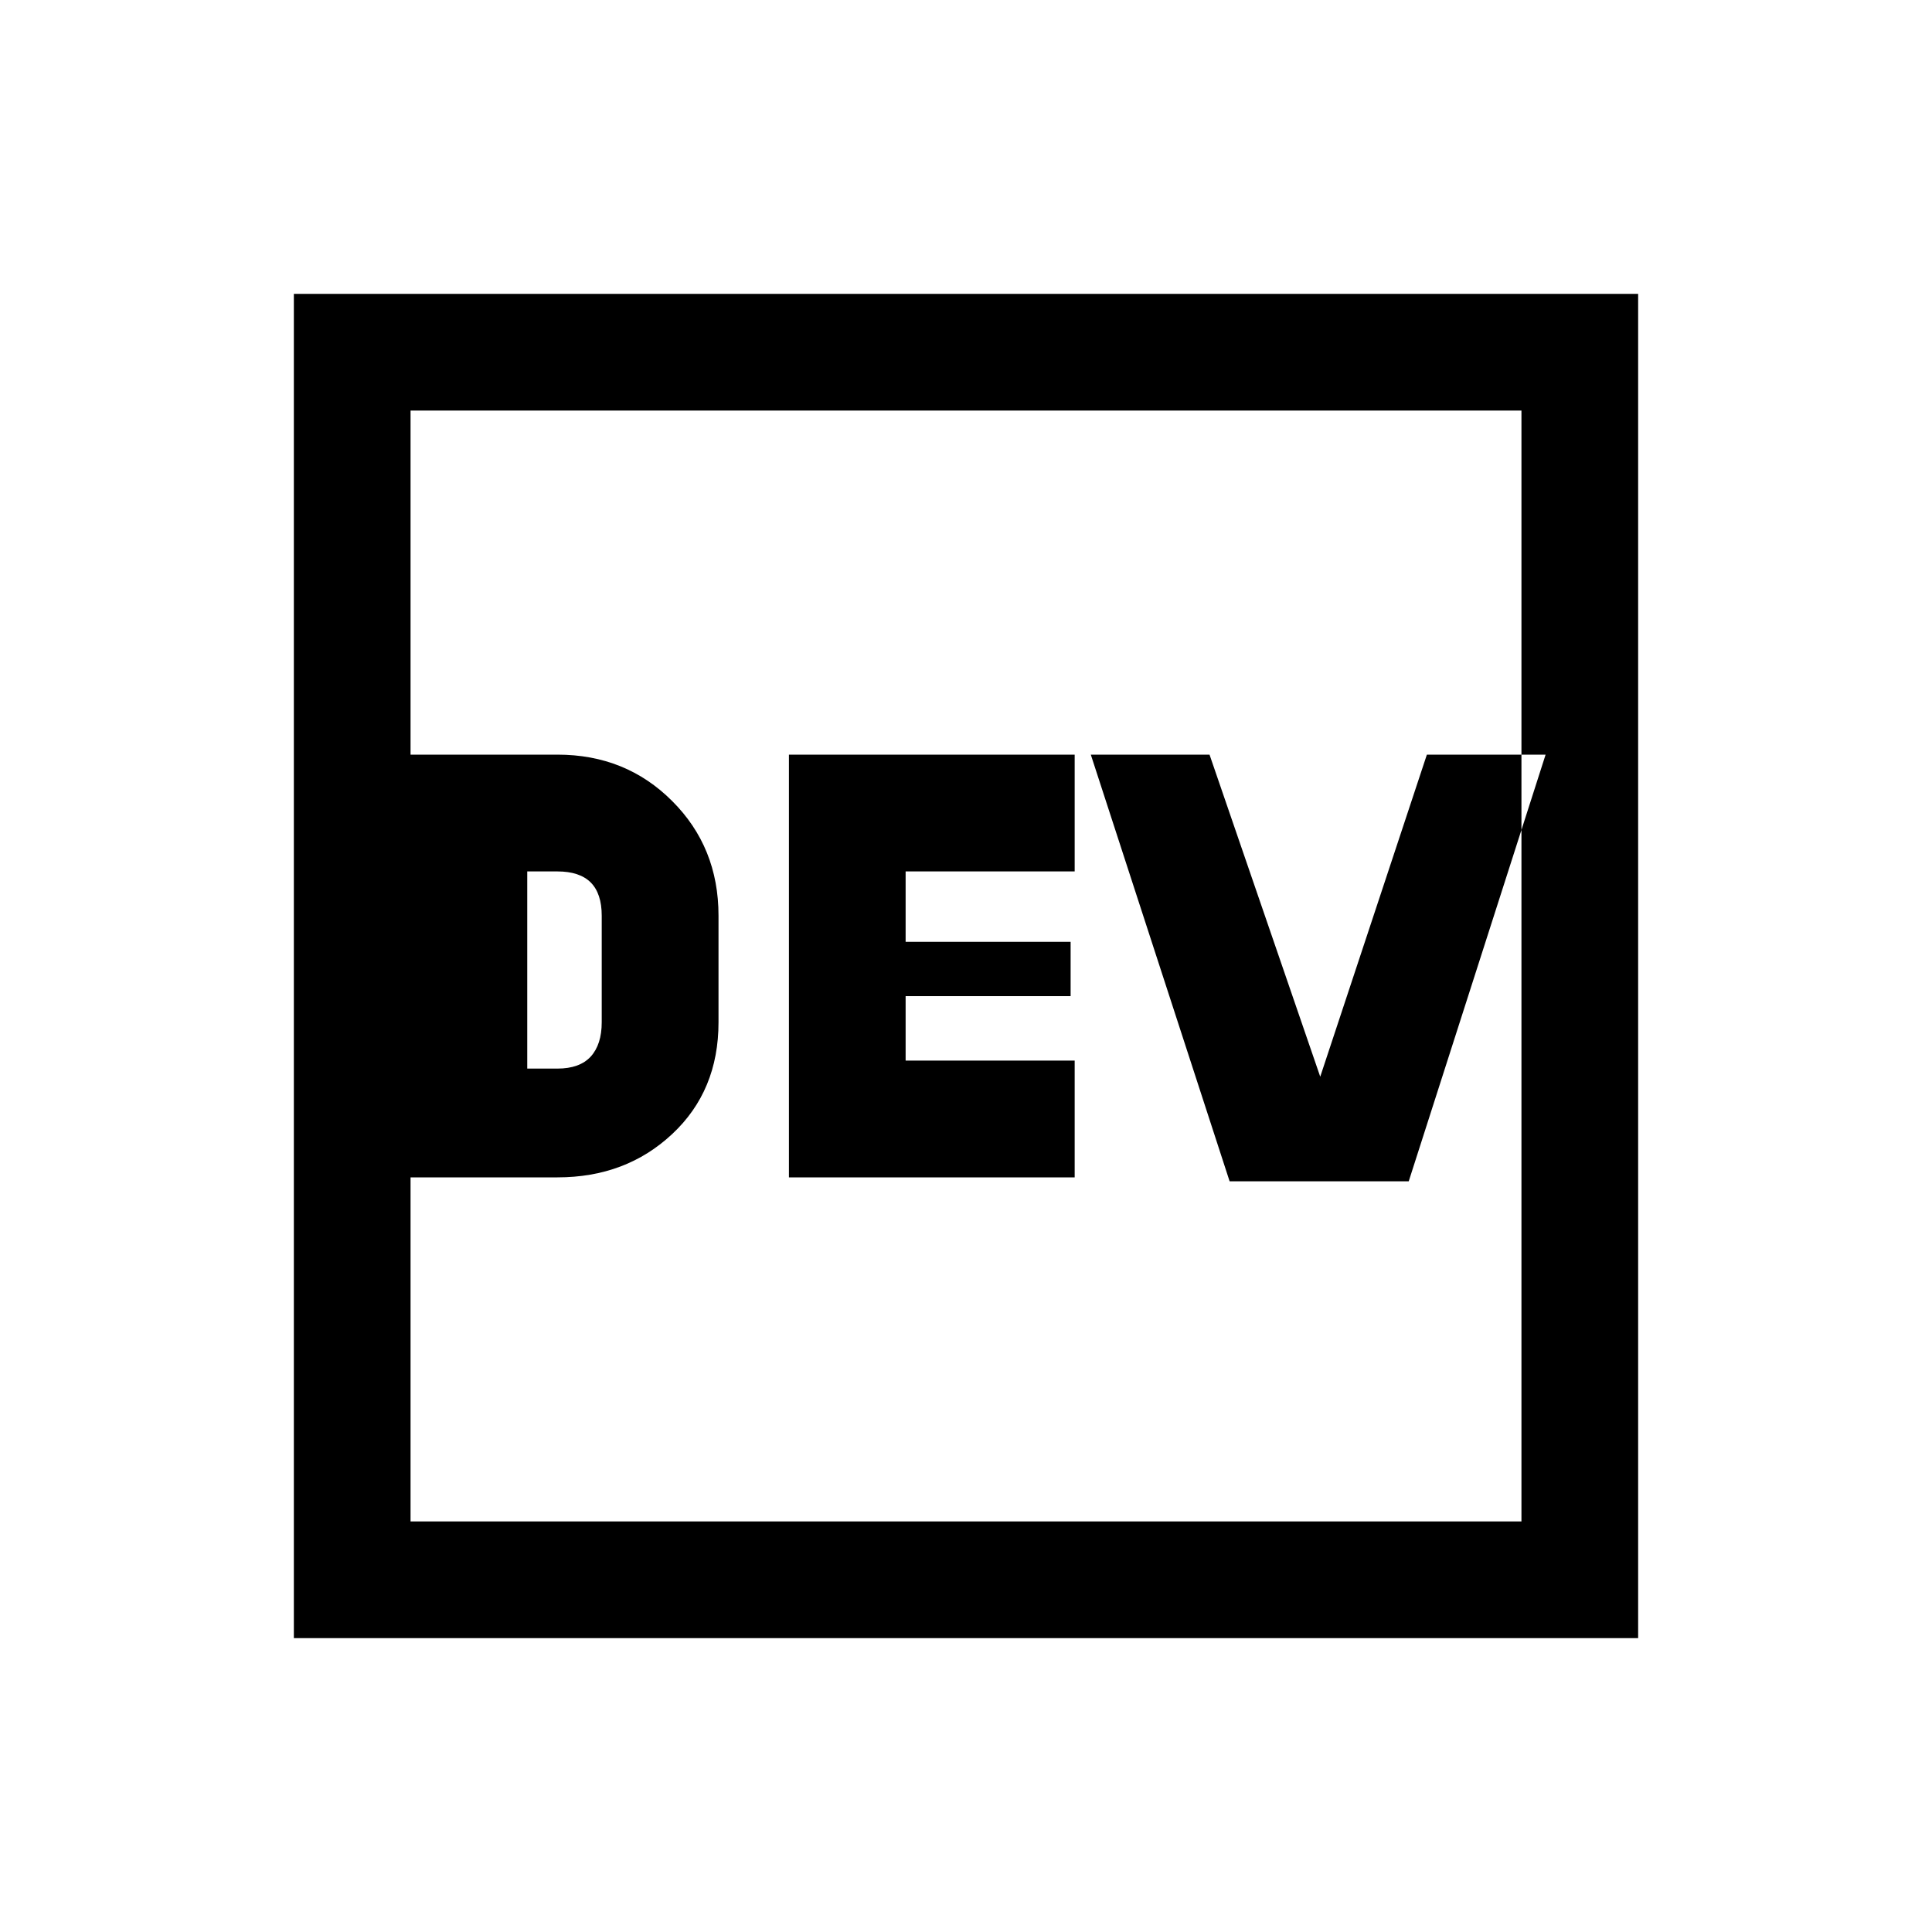 <svg xmlns="http://www.w3.org/2000/svg" height="20" width="20"><path d="M4.25 12.188h1.521q.708 0 1.187-.448.48-.448.48-1.157V9.479q0-.708-.48-1.187-.479-.48-1.187-.48H4.25Zm3.917 0h2.958v-1.209h-1.75v-.667h1.708V9.75H9.375v-.729h1.75V7.812H8.167Zm4.562.041h1.854L16 7.812h-1.229l-1.104 3.334-1.146-3.334h-1.229Zm-7.271-1.167V9.021h.313q.229 0 .344.114.114.115.114.344v1.104q0 .229-.114.355-.115.124-.344.124Zm-2.416 5.896V3.042h13.916v13.916ZM4.25 15.75h11.5V4.25H4.25Zm0 0V4.25v11.5Z"/></svg>